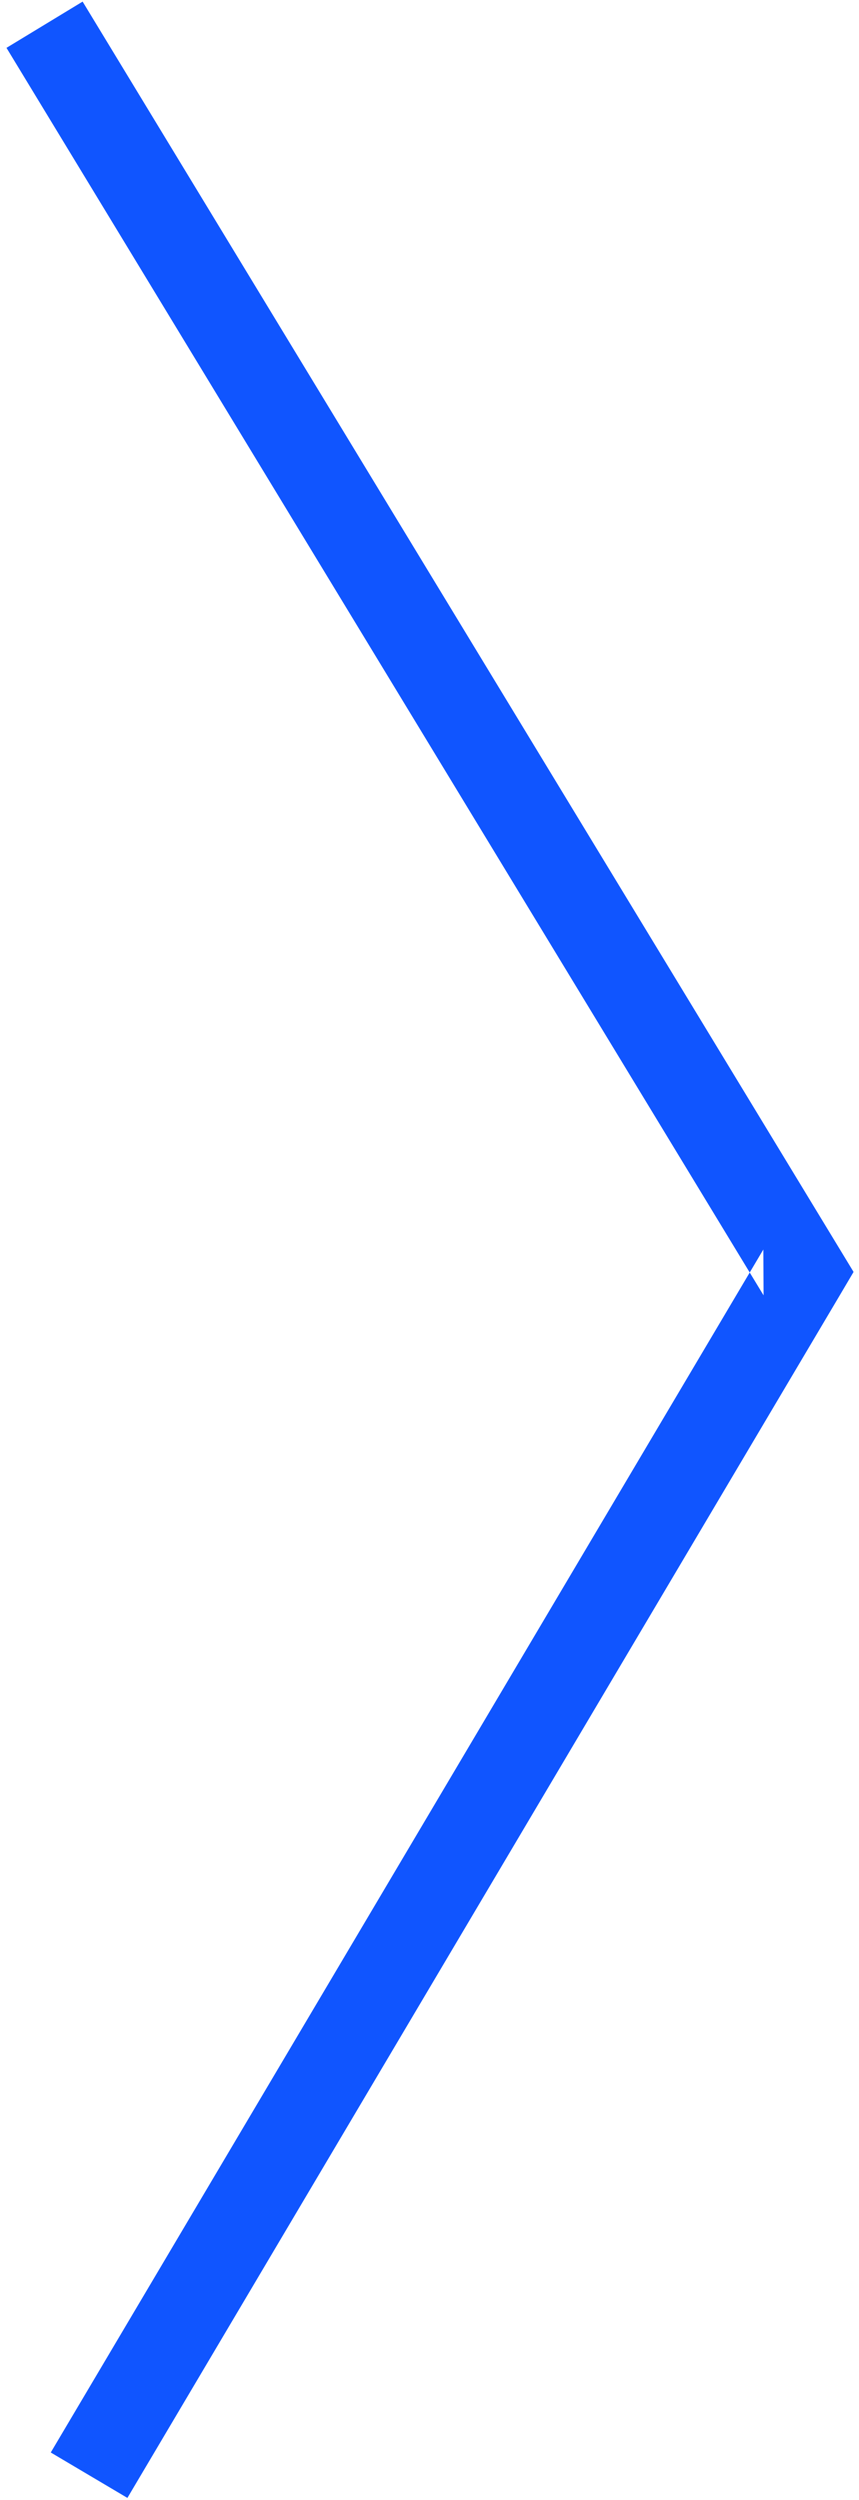 <?xml version="1.0" encoding="UTF-8" standalone="no"?>
<svg width="22px" height="64px" viewBox="0 0 22 64" version="1.1" xmlns="http://www.w3.org/2000/svg" xmlns:xlink="http://www.w3.org/1999/xlink">
    <!-- Generator: Sketch 3.8.3 (29802) - http://www.bohemiancoding.com/sketch -->
    <title>blue/icon-ui-angle-right-large-blue</title>
    <desc>Created with Sketch.</desc>
    <defs></defs>
    <g id="blue,-base" stroke="none" stroke-width="1" fill="none" fill-rule="evenodd">
        <g id="icons,-utility-(blue)" transform="translate(-506, -1021)" fill="#1055FF">
            <g id="blue/icon-ui-angle-right-large-blue" transform="translate(506, 1021)">
                <g id="Path-1">
                    <g id="Page-1">
                        <polygon id="Path-1" points="0.166 1.225 19.556 33.162 19.55 31.989 1.3 62.786 3.263 63.949 21.513 33.152 21.861 32.563 21.506 31.978 2.116 0.041"></polygon>
                    </g>
                </g>
            </g>
        </g>
    </g>
</svg>